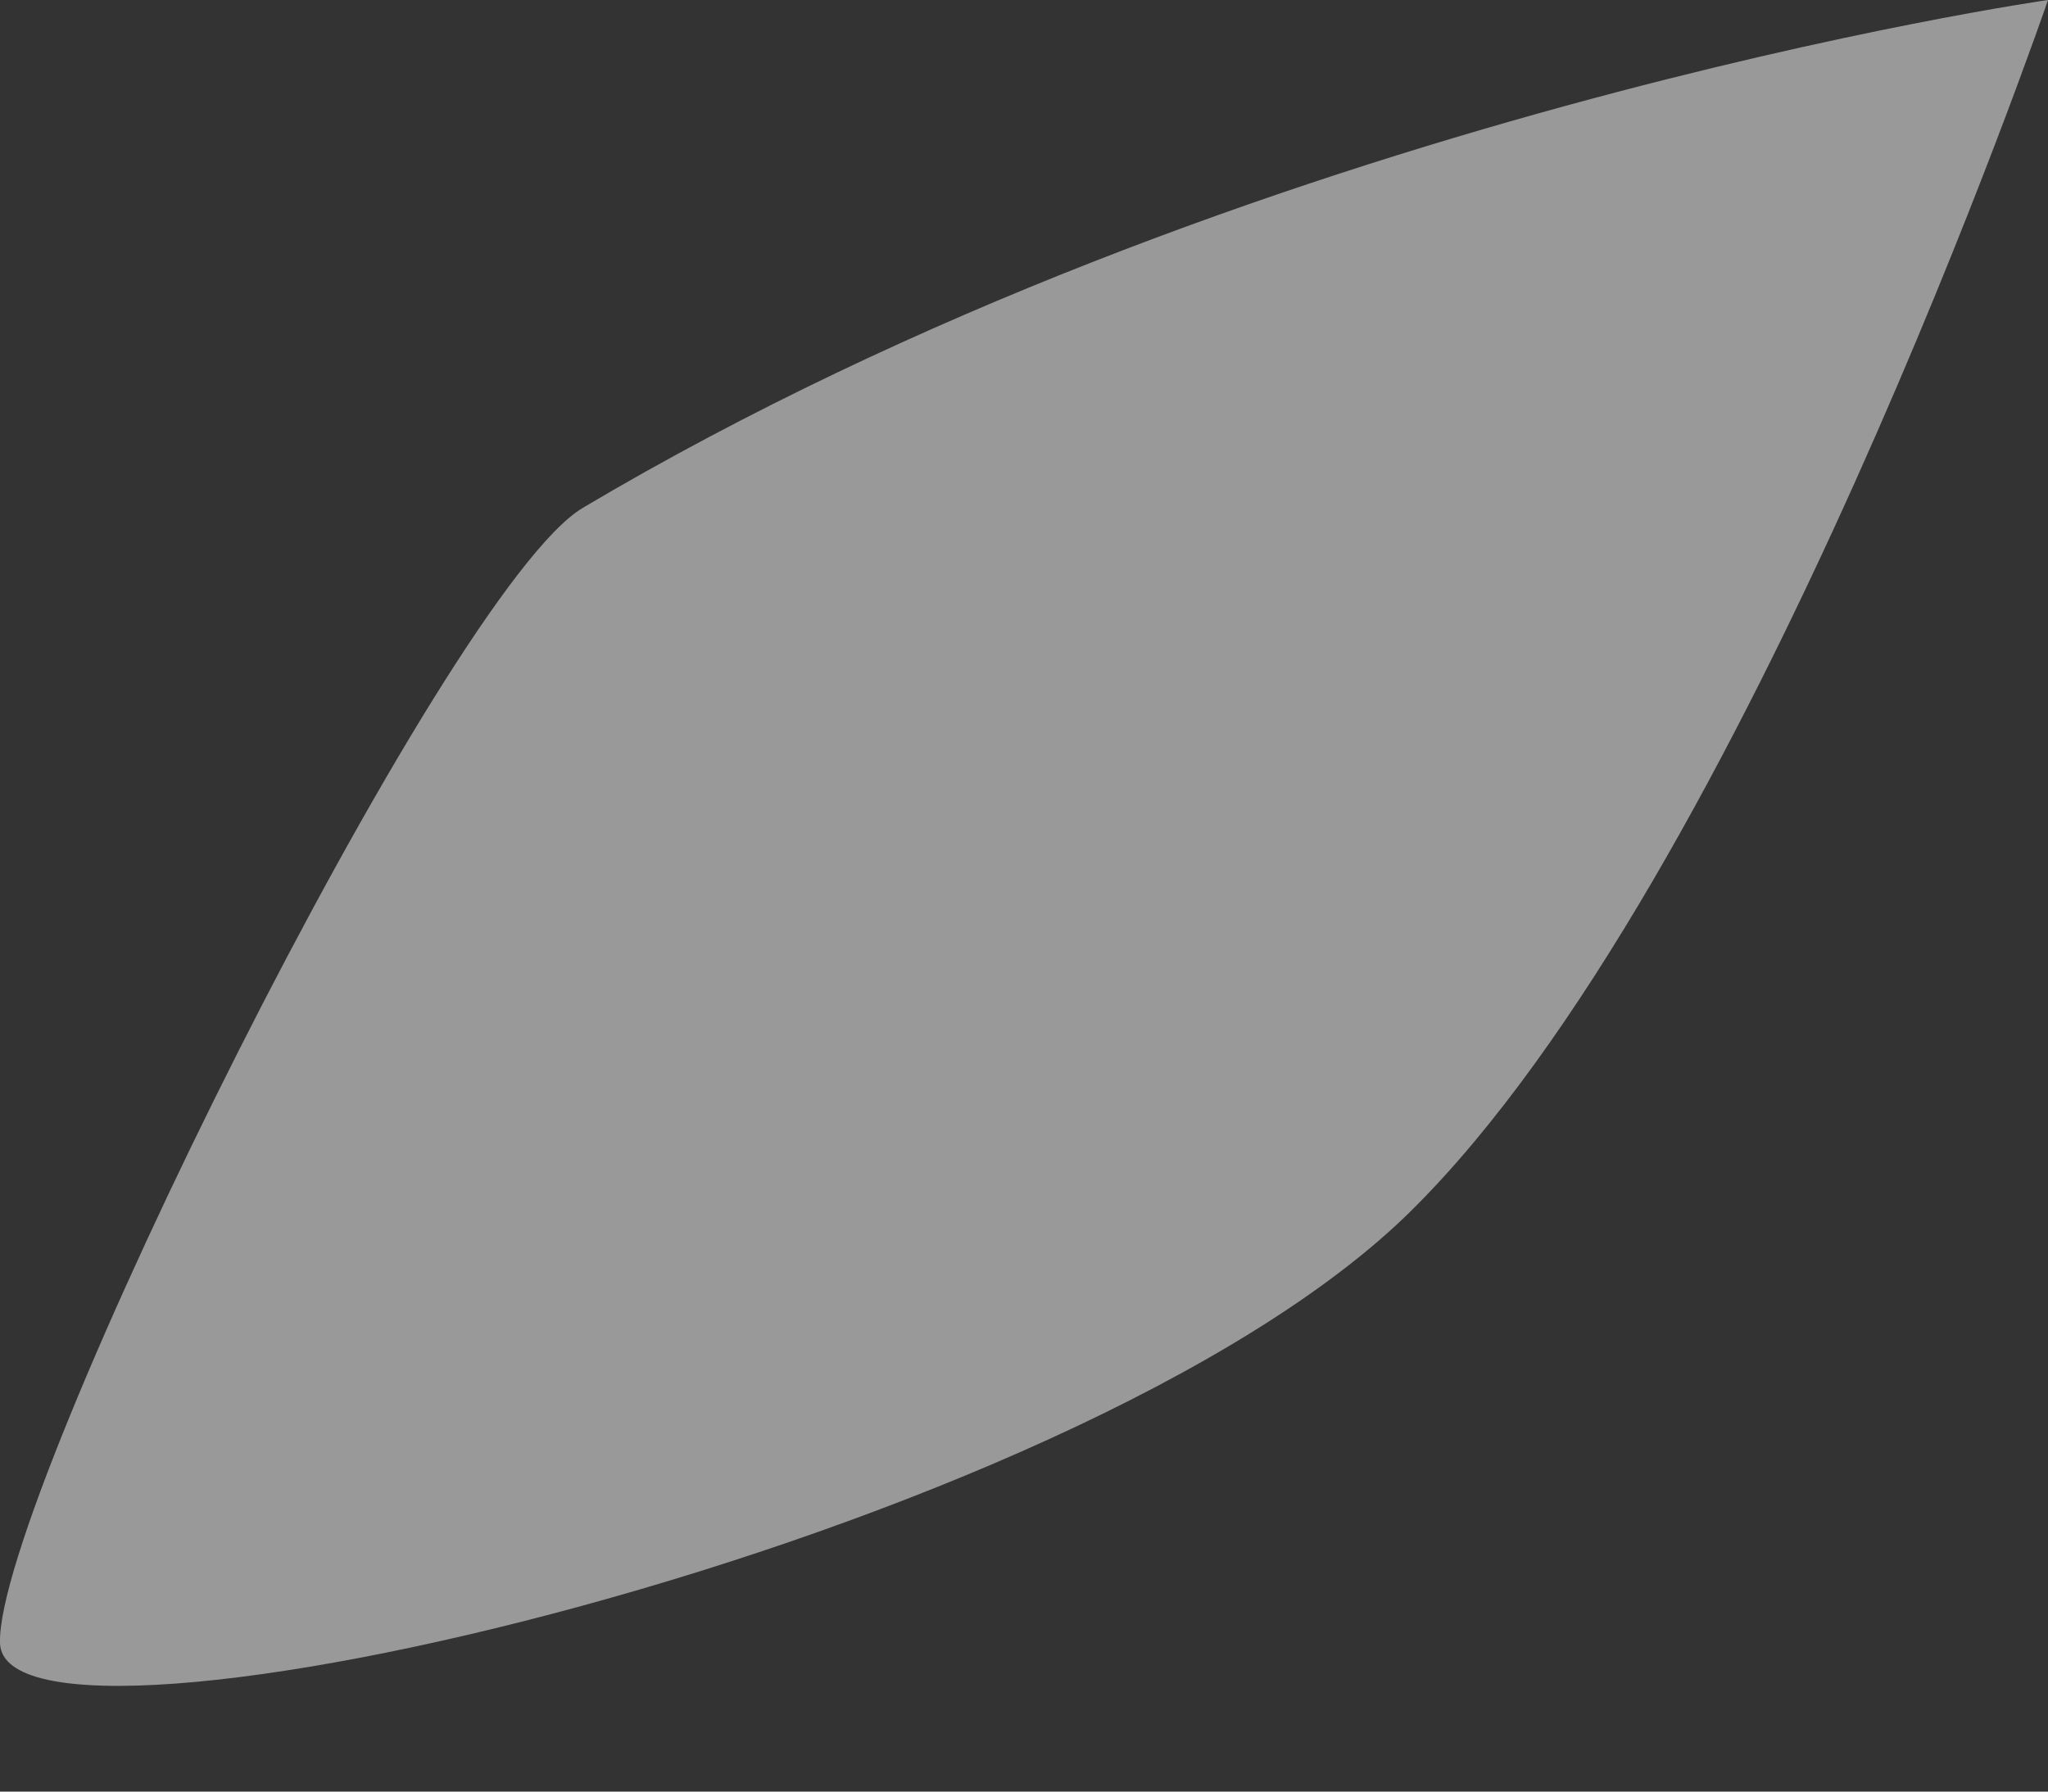 <svg width="8" height="7" viewBox="0 0 8 7" fill="none" xmlns="http://www.w3.org/2000/svg">
<rect x="0" y="0" width="8" height="7" fill="#333333" stroke="none"/>
<g style="mix-blend-mode:soft-light" opacity="0.5">
<path d="M2.277 1.984C1.741 2.301 -0.017 5.851 0 6.42C0.017 6.988 4.202 6.028 5.513 4.73C6.824 3.433 8 0 8 0C8 0 4.87 0.445 2.277 1.984Z" fill="white"/>
</g>
</svg>

